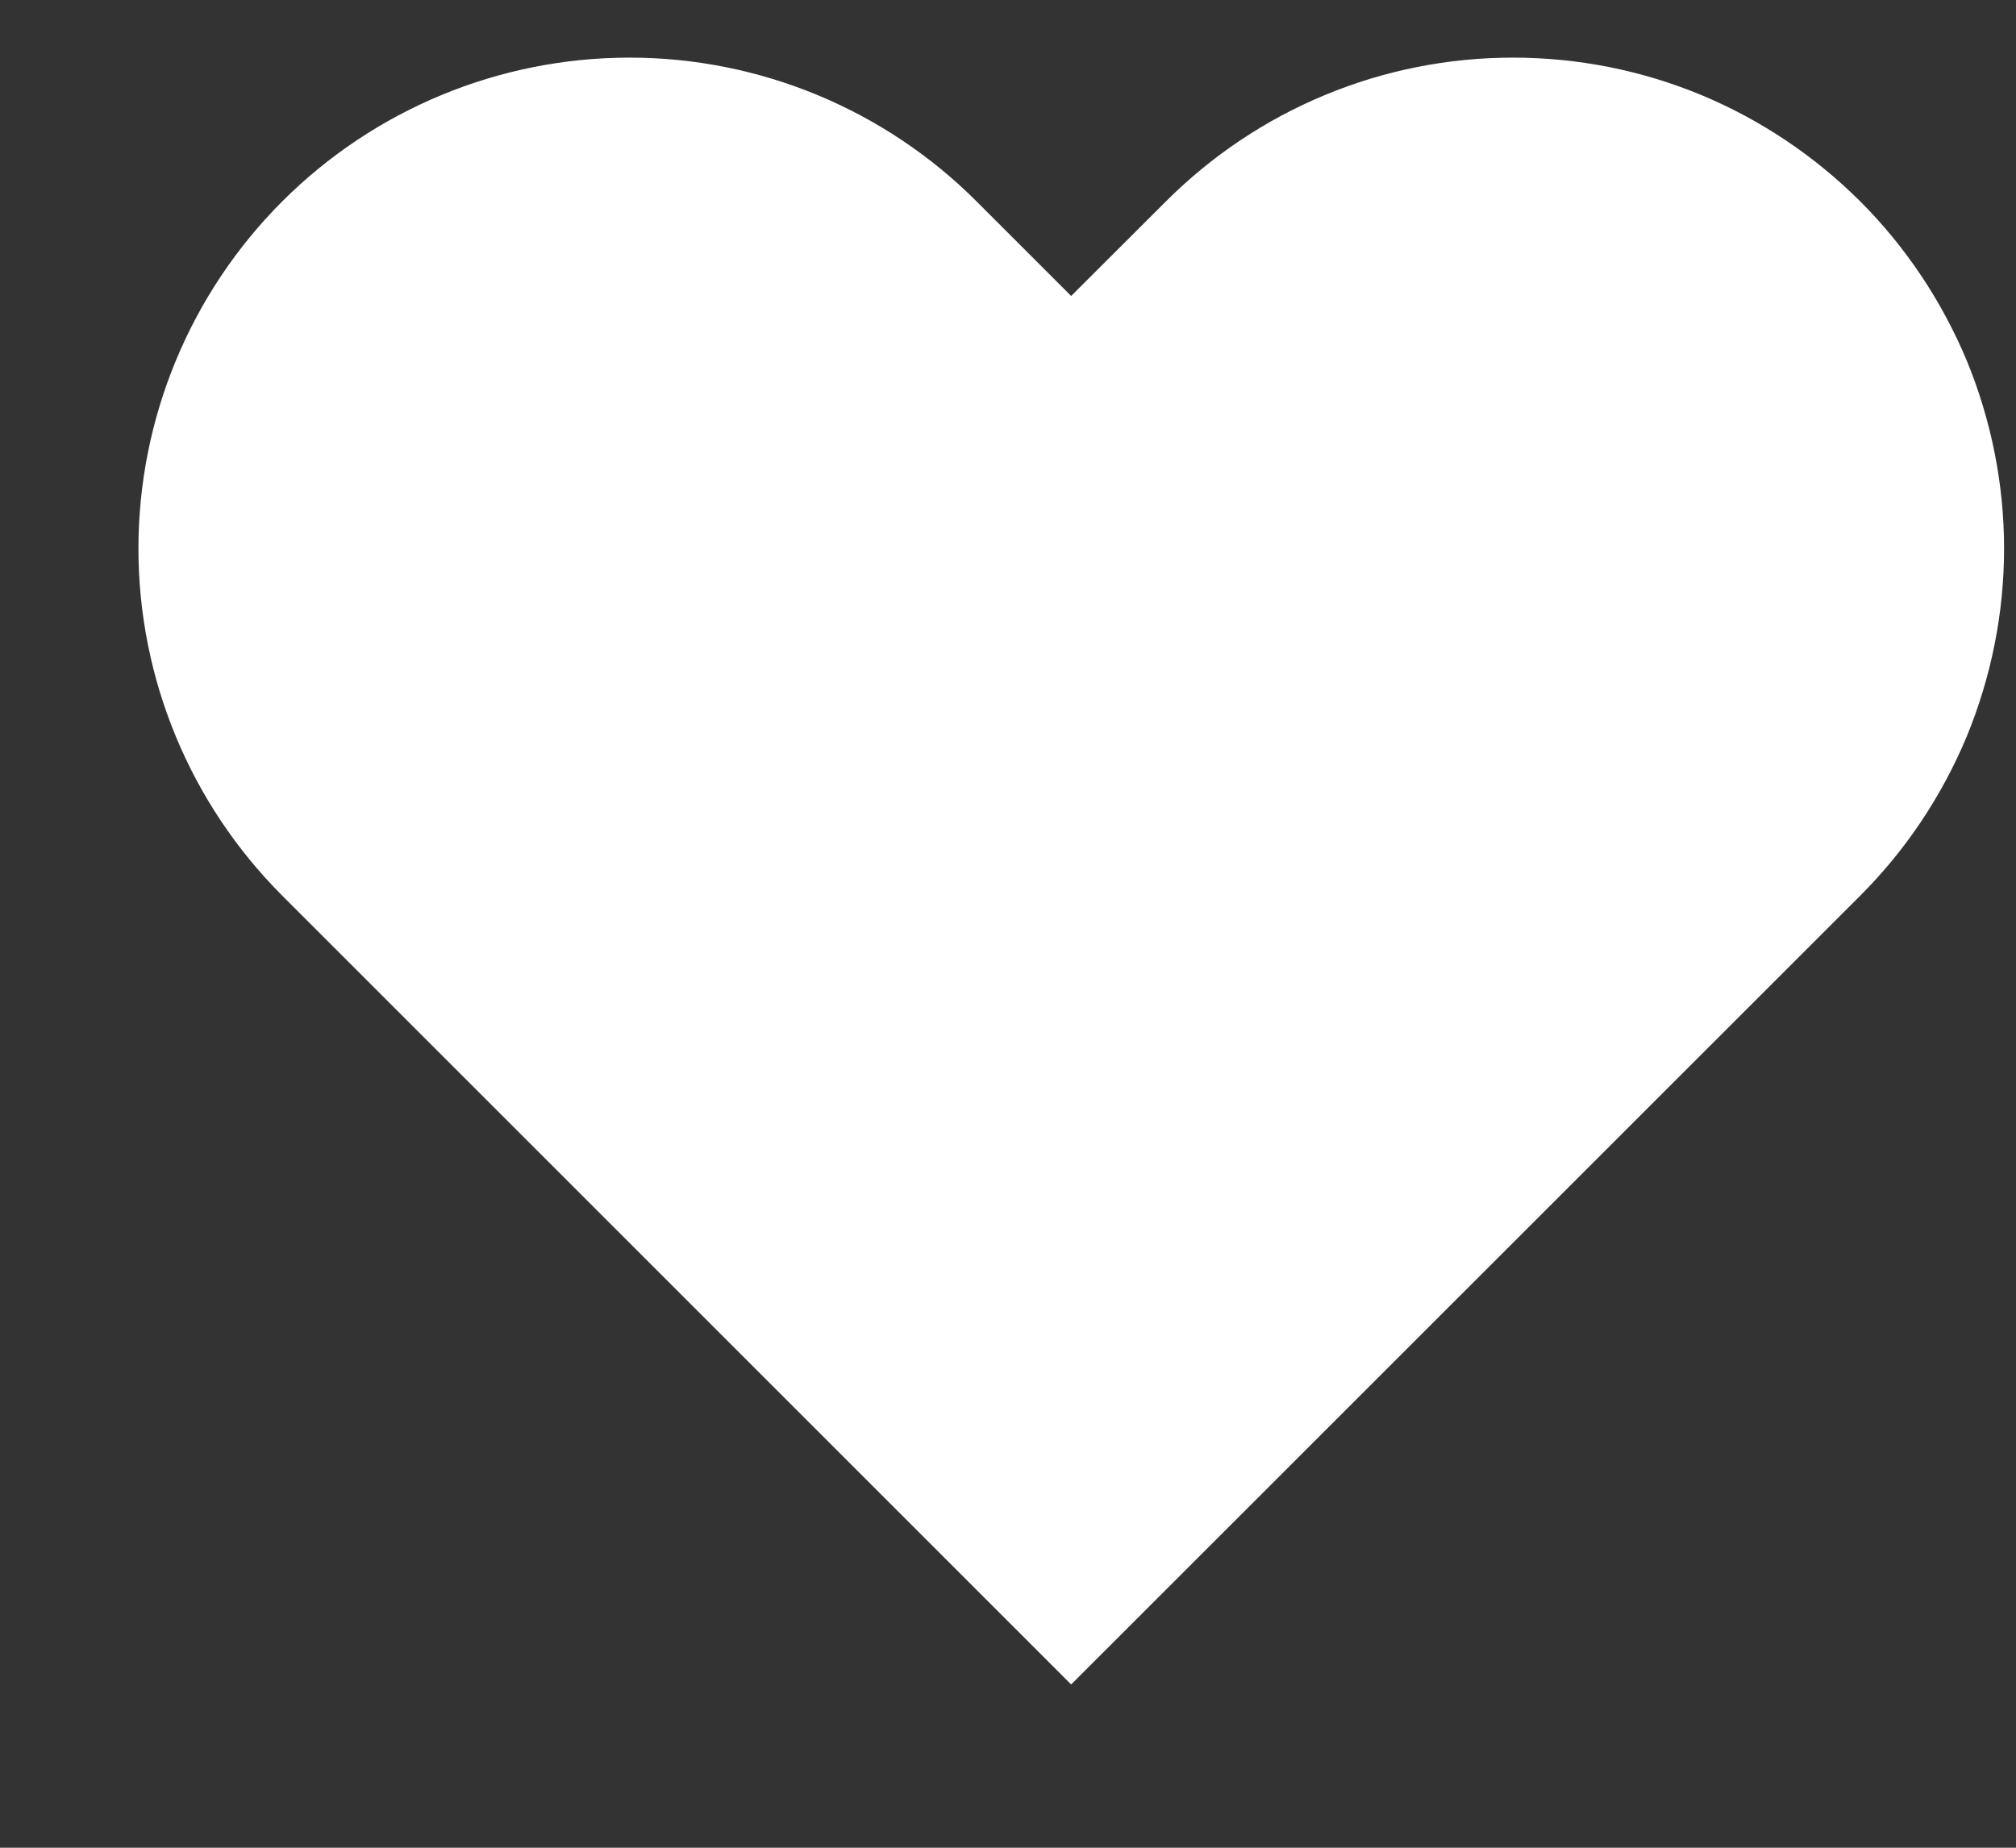 <svg width="12" height="11" viewBox="0 0 12 11" fill="none" xmlns="http://www.w3.org/2000/svg">
<rect x="0" y="0" width="12" height="11" fill="#333333" stroke="none"/>
<path d="M11.073 1.199C10.801 0.928 10.479 0.712 10.125 0.565C9.77 0.418 9.39 0.343 9.006 0.343C8.622 0.343 8.242 0.418 7.888 0.565C7.533 0.712 7.211 0.928 6.94 1.199L6.376 1.762L5.813 1.199C5.265 0.651 4.522 0.343 3.747 0.343C2.972 0.343 2.228 0.651 1.68 1.199C1.132 1.747 0.824 2.491 0.824 3.266C0.824 4.041 1.132 4.784 1.68 5.332L6.376 10.028L11.073 5.332C11.344 5.061 11.559 4.739 11.707 4.384C11.853 4.029 11.929 3.649 11.929 3.266C11.929 2.882 11.853 2.502 11.707 2.147C11.559 1.793 11.344 1.47 11.073 1.199Z" fill="white"/>
</svg>
